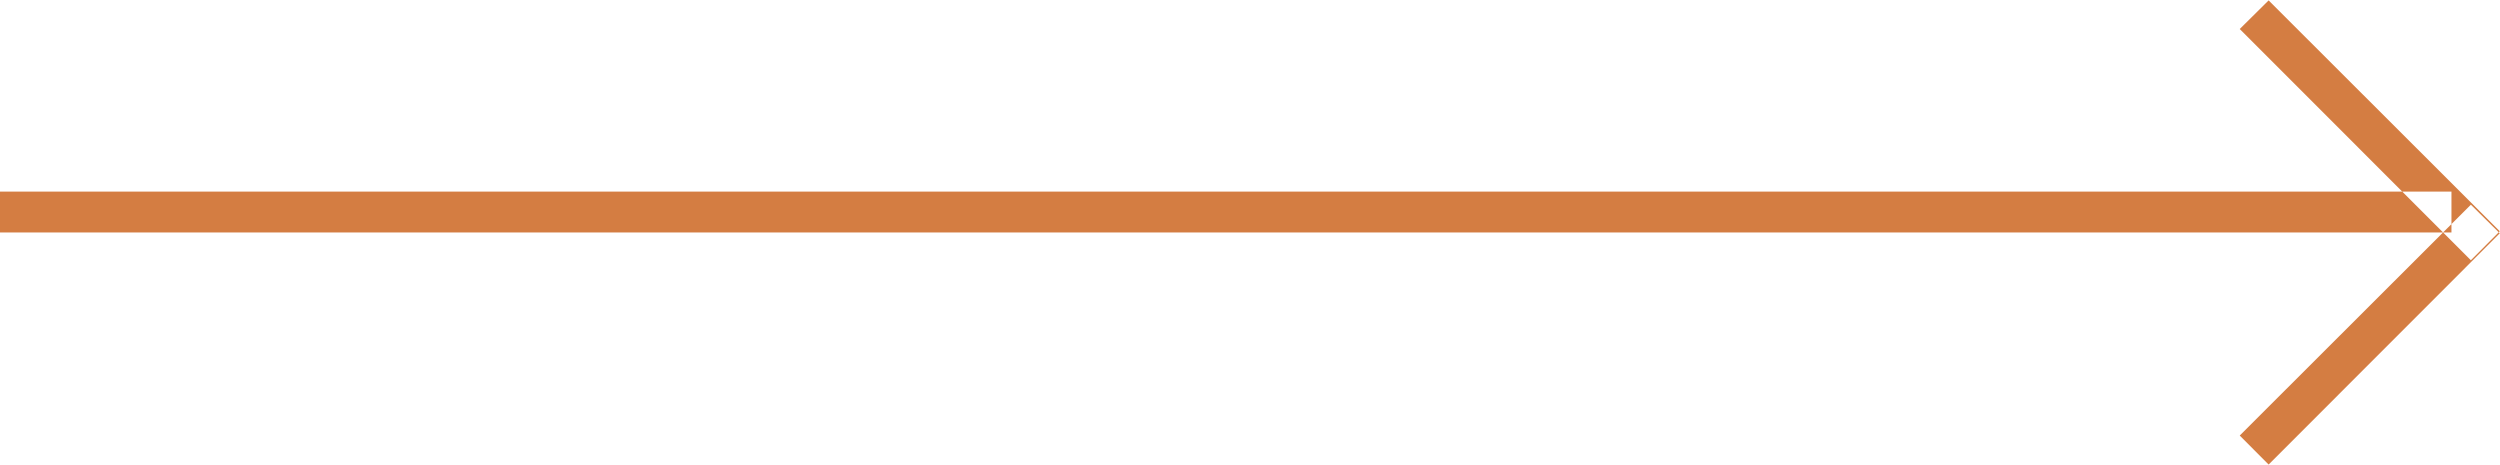 <svg xmlns="http://www.w3.org/2000/svg" width="61.188" height="11.38" viewBox="0 0 61.188 11.38">
  <defs>
    <style>
      .cls-1 {
        fill: #d47d42;
        fill-rule: evenodd;
      }
    </style>
  </defs>
  <path id="Прямоугольник_9_копия" data-name="Прямоугольник 9 копия" class="cls-1" d="M140,1898h60v1H140v-1Zm55.525-4.68,5.657,5.65-0.707.71-5.657-5.66Zm5.657,5.7-5.657,5.66-0.707-.71,5.657-5.65Z" transform="translate(-140 -1893.31)"/>
</svg>
